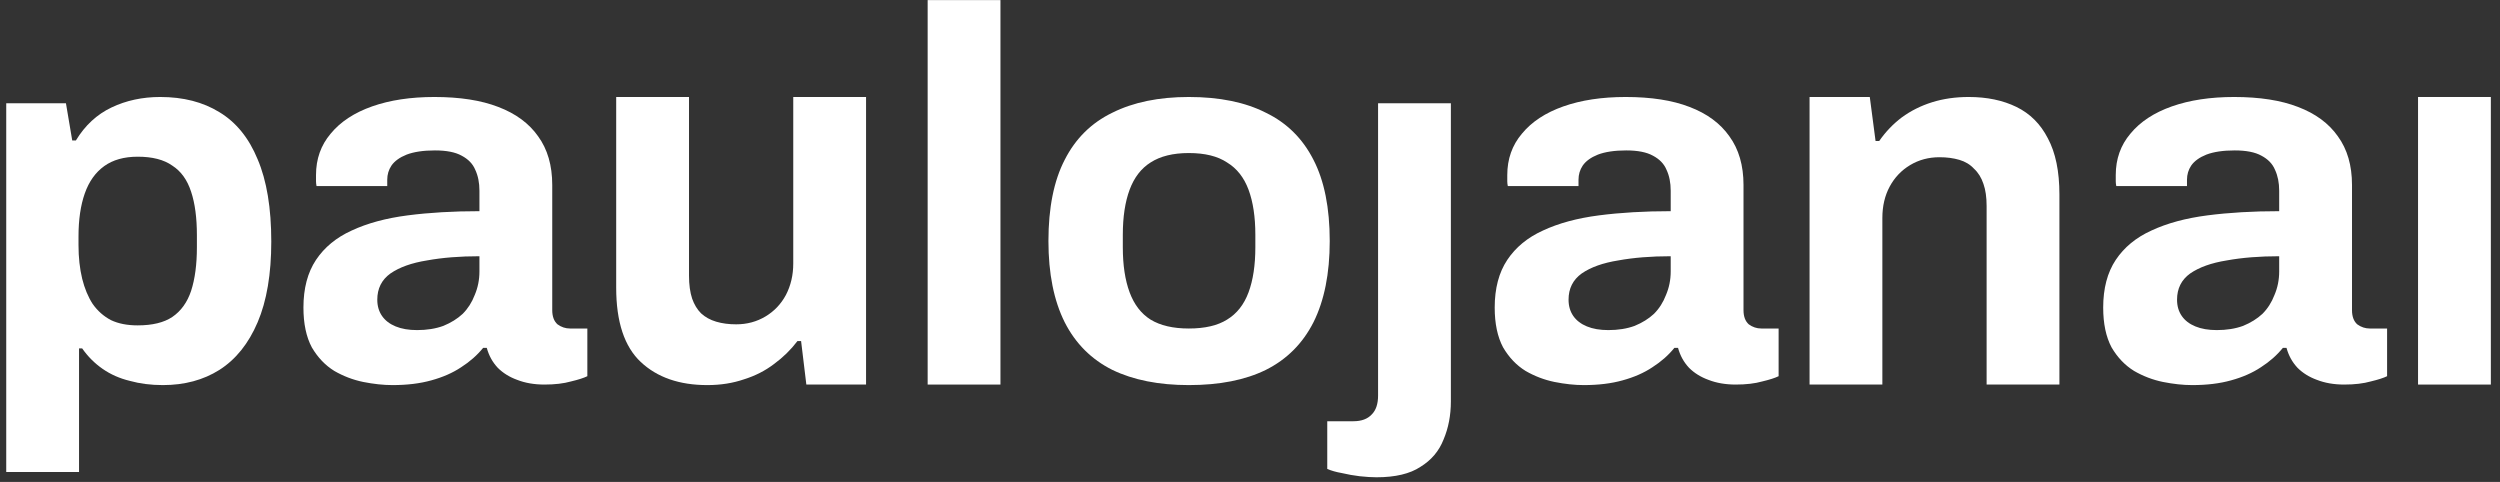 <svg width="166" height="32" viewBox="0 0 166 32" fill="none" xmlns="http://www.w3.org/2000/svg">
<rect x="0" y="0" width="166" height="32" fill="#333333" stroke="none"/>
<path d="M0.414 31.343V6.857H4.379L4.796 9.327H5.039C5.642 8.33 6.431 7.599 7.405 7.136C8.378 6.672 9.457 6.44 10.639 6.44C12.17 6.44 13.48 6.776 14.569 7.449C15.682 8.121 16.529 9.165 17.108 10.579C17.711 11.993 18.013 13.814 18.013 16.04C18.013 18.196 17.711 19.982 17.108 21.396C16.506 22.811 15.659 23.866 14.569 24.561C13.503 25.234 12.251 25.57 10.813 25.57C10.025 25.57 9.294 25.477 8.622 25.291C7.949 25.129 7.347 24.863 6.813 24.492C6.28 24.121 5.828 23.668 5.457 23.135H5.248V31.343H0.414ZM9.144 21.605C10.117 21.605 10.883 21.419 11.439 21.048C12.019 20.654 12.436 20.074 12.691 19.309C12.946 18.521 13.074 17.558 13.074 16.422V15.622C13.074 14.463 12.946 13.501 12.691 12.736C12.436 11.947 12.019 11.367 11.439 10.996C10.883 10.602 10.117 10.405 9.144 10.405C8.239 10.405 7.497 10.614 6.918 11.031C6.338 11.449 5.909 12.052 5.631 12.84C5.353 13.628 5.213 14.579 5.213 15.692V16.283C5.213 17.095 5.295 17.837 5.457 18.509C5.619 19.158 5.851 19.715 6.152 20.179C6.477 20.642 6.883 21.002 7.37 21.257C7.857 21.489 8.448 21.605 9.144 21.605Z" fill="white"/>
<path d="M26.061 25.57C25.458 25.57 24.809 25.5 24.113 25.361C23.441 25.222 22.803 24.979 22.2 24.631C21.598 24.26 21.099 23.738 20.705 23.066C20.334 22.37 20.148 21.489 20.148 20.422C20.148 19.147 20.427 18.092 20.983 17.257C21.54 16.422 22.328 15.773 23.348 15.309C24.392 14.822 25.632 14.486 27.07 14.301C28.507 14.115 30.096 14.022 31.835 14.022V12.666C31.835 12.133 31.742 11.669 31.557 11.275C31.394 10.88 31.093 10.568 30.652 10.336C30.235 10.104 29.644 9.988 28.878 9.988C28.113 9.988 27.487 10.081 27 10.266C26.537 10.452 26.2 10.695 25.992 10.996C25.806 11.275 25.713 11.588 25.713 11.936V12.353H21.018C20.995 12.237 20.983 12.133 20.983 12.04C20.983 11.924 20.983 11.785 20.983 11.623C20.983 10.556 21.308 9.64 21.957 8.875C22.606 8.086 23.522 7.484 24.705 7.066C25.887 6.649 27.267 6.44 28.844 6.44C30.536 6.44 31.951 6.66 33.087 7.101C34.246 7.542 35.127 8.191 35.73 9.049C36.356 9.907 36.669 10.985 36.669 12.283V20.596C36.669 21.013 36.785 21.326 37.017 21.535C37.272 21.721 37.55 21.813 37.852 21.813H39V24.979C38.768 25.094 38.408 25.21 37.922 25.326C37.435 25.465 36.843 25.535 36.148 25.535C35.475 25.535 34.872 25.431 34.339 25.222C33.829 25.037 33.4 24.77 33.052 24.422C32.704 24.051 32.461 23.61 32.322 23.1H32.078C31.684 23.587 31.197 24.016 30.617 24.387C30.061 24.758 29.4 25.048 28.635 25.257C27.893 25.465 27.035 25.57 26.061 25.57ZM27.696 21.918C28.345 21.918 28.925 21.825 29.435 21.64C29.945 21.431 30.374 21.164 30.722 20.84C31.07 20.492 31.336 20.074 31.522 19.587C31.73 19.101 31.835 18.579 31.835 18.022V17.014C30.536 17.014 29.377 17.106 28.357 17.292C27.337 17.454 26.525 17.744 25.922 18.161C25.342 18.579 25.052 19.158 25.052 19.9C25.052 20.318 25.157 20.677 25.366 20.979C25.574 21.28 25.876 21.512 26.27 21.674C26.664 21.837 27.139 21.918 27.696 21.918Z" fill="white"/>
<path d="M46.967 25.57C45.112 25.57 43.64 25.06 42.55 24.039C41.46 23.019 40.915 21.373 40.915 19.101V6.44H45.75V18.3C45.75 18.903 45.82 19.413 45.959 19.831C46.098 20.225 46.295 20.55 46.55 20.805C46.828 21.06 47.164 21.245 47.559 21.361C47.953 21.477 48.393 21.535 48.88 21.535C49.599 21.535 50.248 21.361 50.828 21.013C51.408 20.666 51.86 20.19 52.184 19.587C52.509 18.961 52.672 18.266 52.672 17.5V6.44H57.506V25.535H53.541L53.193 22.648H52.95C52.509 23.228 51.987 23.738 51.385 24.178C50.805 24.619 50.144 24.955 49.402 25.187C48.66 25.442 47.849 25.57 46.967 25.57Z" fill="white"/>
<path d="M61.596 25.535V0.006H66.43V25.535H61.596Z" fill="white"/>
<path d="M78.938 25.57C76.944 25.57 75.251 25.234 73.86 24.561C72.469 23.866 71.413 22.811 70.695 21.396C69.976 19.958 69.616 18.161 69.616 16.005C69.616 13.802 69.976 12.005 70.695 10.614C71.413 9.199 72.469 8.156 73.86 7.484C75.251 6.788 76.944 6.44 78.938 6.44C80.978 6.44 82.683 6.788 84.051 7.484C85.442 8.156 86.497 9.199 87.216 10.614C87.934 12.005 88.294 13.802 88.294 16.005C88.294 18.161 87.934 19.958 87.216 21.396C86.497 22.811 85.442 23.866 84.051 24.561C82.683 25.234 80.978 25.57 78.938 25.57ZM78.938 21.813C80.004 21.813 80.851 21.616 81.477 21.222C82.126 20.828 82.601 20.225 82.903 19.413C83.204 18.602 83.355 17.605 83.355 16.422V15.588C83.355 14.405 83.204 13.408 82.903 12.596C82.601 11.785 82.126 11.182 81.477 10.788C80.851 10.37 80.004 10.162 78.938 10.162C77.894 10.162 77.048 10.37 76.399 10.788C75.773 11.182 75.309 11.785 75.007 12.596C74.706 13.408 74.555 14.405 74.555 15.588V16.422C74.555 17.605 74.706 18.602 75.007 19.413C75.309 20.225 75.773 20.828 76.399 21.222C77.048 21.616 77.894 21.813 78.938 21.813Z" fill="white"/>
<path d="M91.399 31.691C91.075 31.691 90.704 31.668 90.286 31.622C89.892 31.575 89.498 31.506 89.104 31.413C88.709 31.343 88.385 31.251 88.13 31.135V27.97H89.869C90.402 27.97 90.808 27.819 91.086 27.517C91.364 27.239 91.504 26.822 91.504 26.265V6.857H96.338V26.648C96.338 27.576 96.176 28.422 95.851 29.187C95.55 29.952 95.04 30.555 94.321 30.996C93.625 31.459 92.651 31.691 91.399 31.691Z" fill="white"/>
<path d="M105.161 25.57C104.558 25.57 103.909 25.5 103.213 25.361C102.541 25.222 101.903 24.979 101.3 24.631C100.698 24.26 100.199 23.738 99.805 23.066C99.434 22.37 99.248 21.489 99.248 20.422C99.248 19.147 99.527 18.092 100.083 17.257C100.64 16.422 101.428 15.773 102.448 15.309C103.492 14.822 104.732 14.486 106.17 14.301C107.607 14.115 109.196 14.022 110.935 14.022V12.666C110.935 12.133 110.842 11.669 110.657 11.275C110.494 10.88 110.193 10.568 109.752 10.336C109.335 10.104 108.744 9.988 107.978 9.988C107.213 9.988 106.587 10.081 106.1 10.266C105.636 10.452 105.3 10.695 105.092 10.996C104.906 11.275 104.813 11.588 104.813 11.936V12.353H100.118C100.095 12.237 100.083 12.133 100.083 12.04C100.083 11.924 100.083 11.785 100.083 11.623C100.083 10.556 100.408 9.64 101.057 8.875C101.706 8.086 102.622 7.484 103.805 7.066C104.987 6.649 106.367 6.44 107.944 6.44C109.636 6.44 111.051 6.66 112.187 7.101C113.346 7.542 114.227 8.191 114.83 9.049C115.456 9.907 115.769 10.985 115.769 12.283V20.596C115.769 21.013 115.885 21.326 116.117 21.535C116.372 21.721 116.65 21.813 116.952 21.813H118.1V24.979C117.868 25.094 117.508 25.21 117.021 25.326C116.535 25.465 115.943 25.535 115.248 25.535C114.575 25.535 113.972 25.431 113.439 25.222C112.929 25.037 112.5 24.77 112.152 24.422C111.804 24.051 111.561 23.61 111.422 23.1H111.178C110.784 23.587 110.297 24.016 109.717 24.387C109.161 24.758 108.5 25.048 107.735 25.257C106.993 25.465 106.135 25.57 105.161 25.57ZM106.796 21.918C107.445 21.918 108.025 21.825 108.535 21.64C109.045 21.431 109.474 21.164 109.822 20.84C110.17 20.492 110.436 20.074 110.622 19.587C110.83 19.101 110.935 18.579 110.935 18.022V17.014C109.636 17.014 108.477 17.106 107.457 17.292C106.436 17.454 105.625 17.744 105.022 18.161C104.442 18.579 104.152 19.158 104.152 19.9C104.152 20.318 104.257 20.677 104.465 20.979C104.674 21.28 104.976 21.512 105.37 21.674C105.764 21.837 106.239 21.918 106.796 21.918Z" fill="white"/>
<path d="M120.155 25.535V6.44H124.154L124.537 9.362H124.78C125.198 8.759 125.696 8.237 126.276 7.797C126.879 7.356 127.551 7.02 128.293 6.788C129.035 6.556 129.847 6.44 130.728 6.44C131.934 6.44 132.989 6.66 133.893 7.101C134.797 7.542 135.493 8.237 135.98 9.188C136.49 10.139 136.745 11.379 136.745 12.909V25.535H131.911V13.675C131.911 13.095 131.841 12.608 131.702 12.214C131.563 11.796 131.354 11.46 131.076 11.205C130.821 10.927 130.496 10.73 130.102 10.614C129.708 10.498 129.267 10.44 128.78 10.44C128.061 10.44 127.412 10.614 126.832 10.962C126.253 11.309 125.801 11.785 125.476 12.388C125.151 12.991 124.989 13.686 124.989 14.475V25.535H120.155Z" fill="white"/>
<path d="M145.564 25.57C144.961 25.57 144.312 25.5 143.617 25.361C142.944 25.222 142.306 24.979 141.704 24.631C141.101 24.26 140.602 23.738 140.208 23.066C139.837 22.37 139.652 21.489 139.652 20.422C139.652 19.147 139.93 18.092 140.486 17.257C141.043 16.422 141.831 15.773 142.851 15.309C143.895 14.822 145.135 14.486 146.573 14.301C148.011 14.115 149.599 14.022 151.338 14.022V12.666C151.338 12.133 151.245 11.669 151.06 11.275C150.897 10.88 150.596 10.568 150.155 10.336C149.738 10.104 149.147 9.988 148.382 9.988C147.616 9.988 146.99 10.081 146.503 10.266C146.04 10.452 145.703 10.695 145.495 10.996C145.309 11.275 145.216 11.588 145.216 11.936V12.353H140.521C140.498 12.237 140.486 12.133 140.486 12.04C140.486 11.924 140.486 11.785 140.486 11.623C140.486 10.556 140.811 9.64 141.46 8.875C142.109 8.086 143.025 7.484 144.208 7.066C145.39 6.649 146.77 6.44 148.347 6.44C150.039 6.44 151.454 6.66 152.59 7.101C153.749 7.542 154.631 8.191 155.233 9.049C155.86 9.907 156.173 10.985 156.173 12.283V20.596C156.173 21.013 156.289 21.326 156.52 21.535C156.775 21.721 157.054 21.813 157.355 21.813H158.503V24.979C158.271 25.094 157.912 25.21 157.425 25.326C156.938 25.465 156.346 25.535 155.651 25.535C154.978 25.535 154.376 25.431 153.842 25.222C153.332 25.037 152.903 24.77 152.555 24.422C152.208 24.051 151.964 23.61 151.825 23.1H151.581C151.187 23.587 150.7 24.016 150.121 24.387C149.564 24.758 148.903 25.048 148.138 25.257C147.396 25.465 146.538 25.57 145.564 25.57ZM147.199 21.918C147.848 21.918 148.428 21.825 148.938 21.64C149.448 21.431 149.877 21.164 150.225 20.84C150.573 20.492 150.839 20.074 151.025 19.587C151.234 19.101 151.338 18.579 151.338 18.022V17.014C150.039 17.014 148.88 17.106 147.86 17.292C146.84 17.454 146.028 17.744 145.425 18.161C144.846 18.579 144.556 19.158 144.556 19.9C144.556 20.318 144.66 20.677 144.869 20.979C145.077 21.28 145.379 21.512 145.773 21.674C146.167 21.837 146.643 21.918 147.199 21.918Z" fill="white"/>
<path d="M160.558 25.535V6.44H165.392V25.535H160.558Z" fill="white"/>
</svg>
